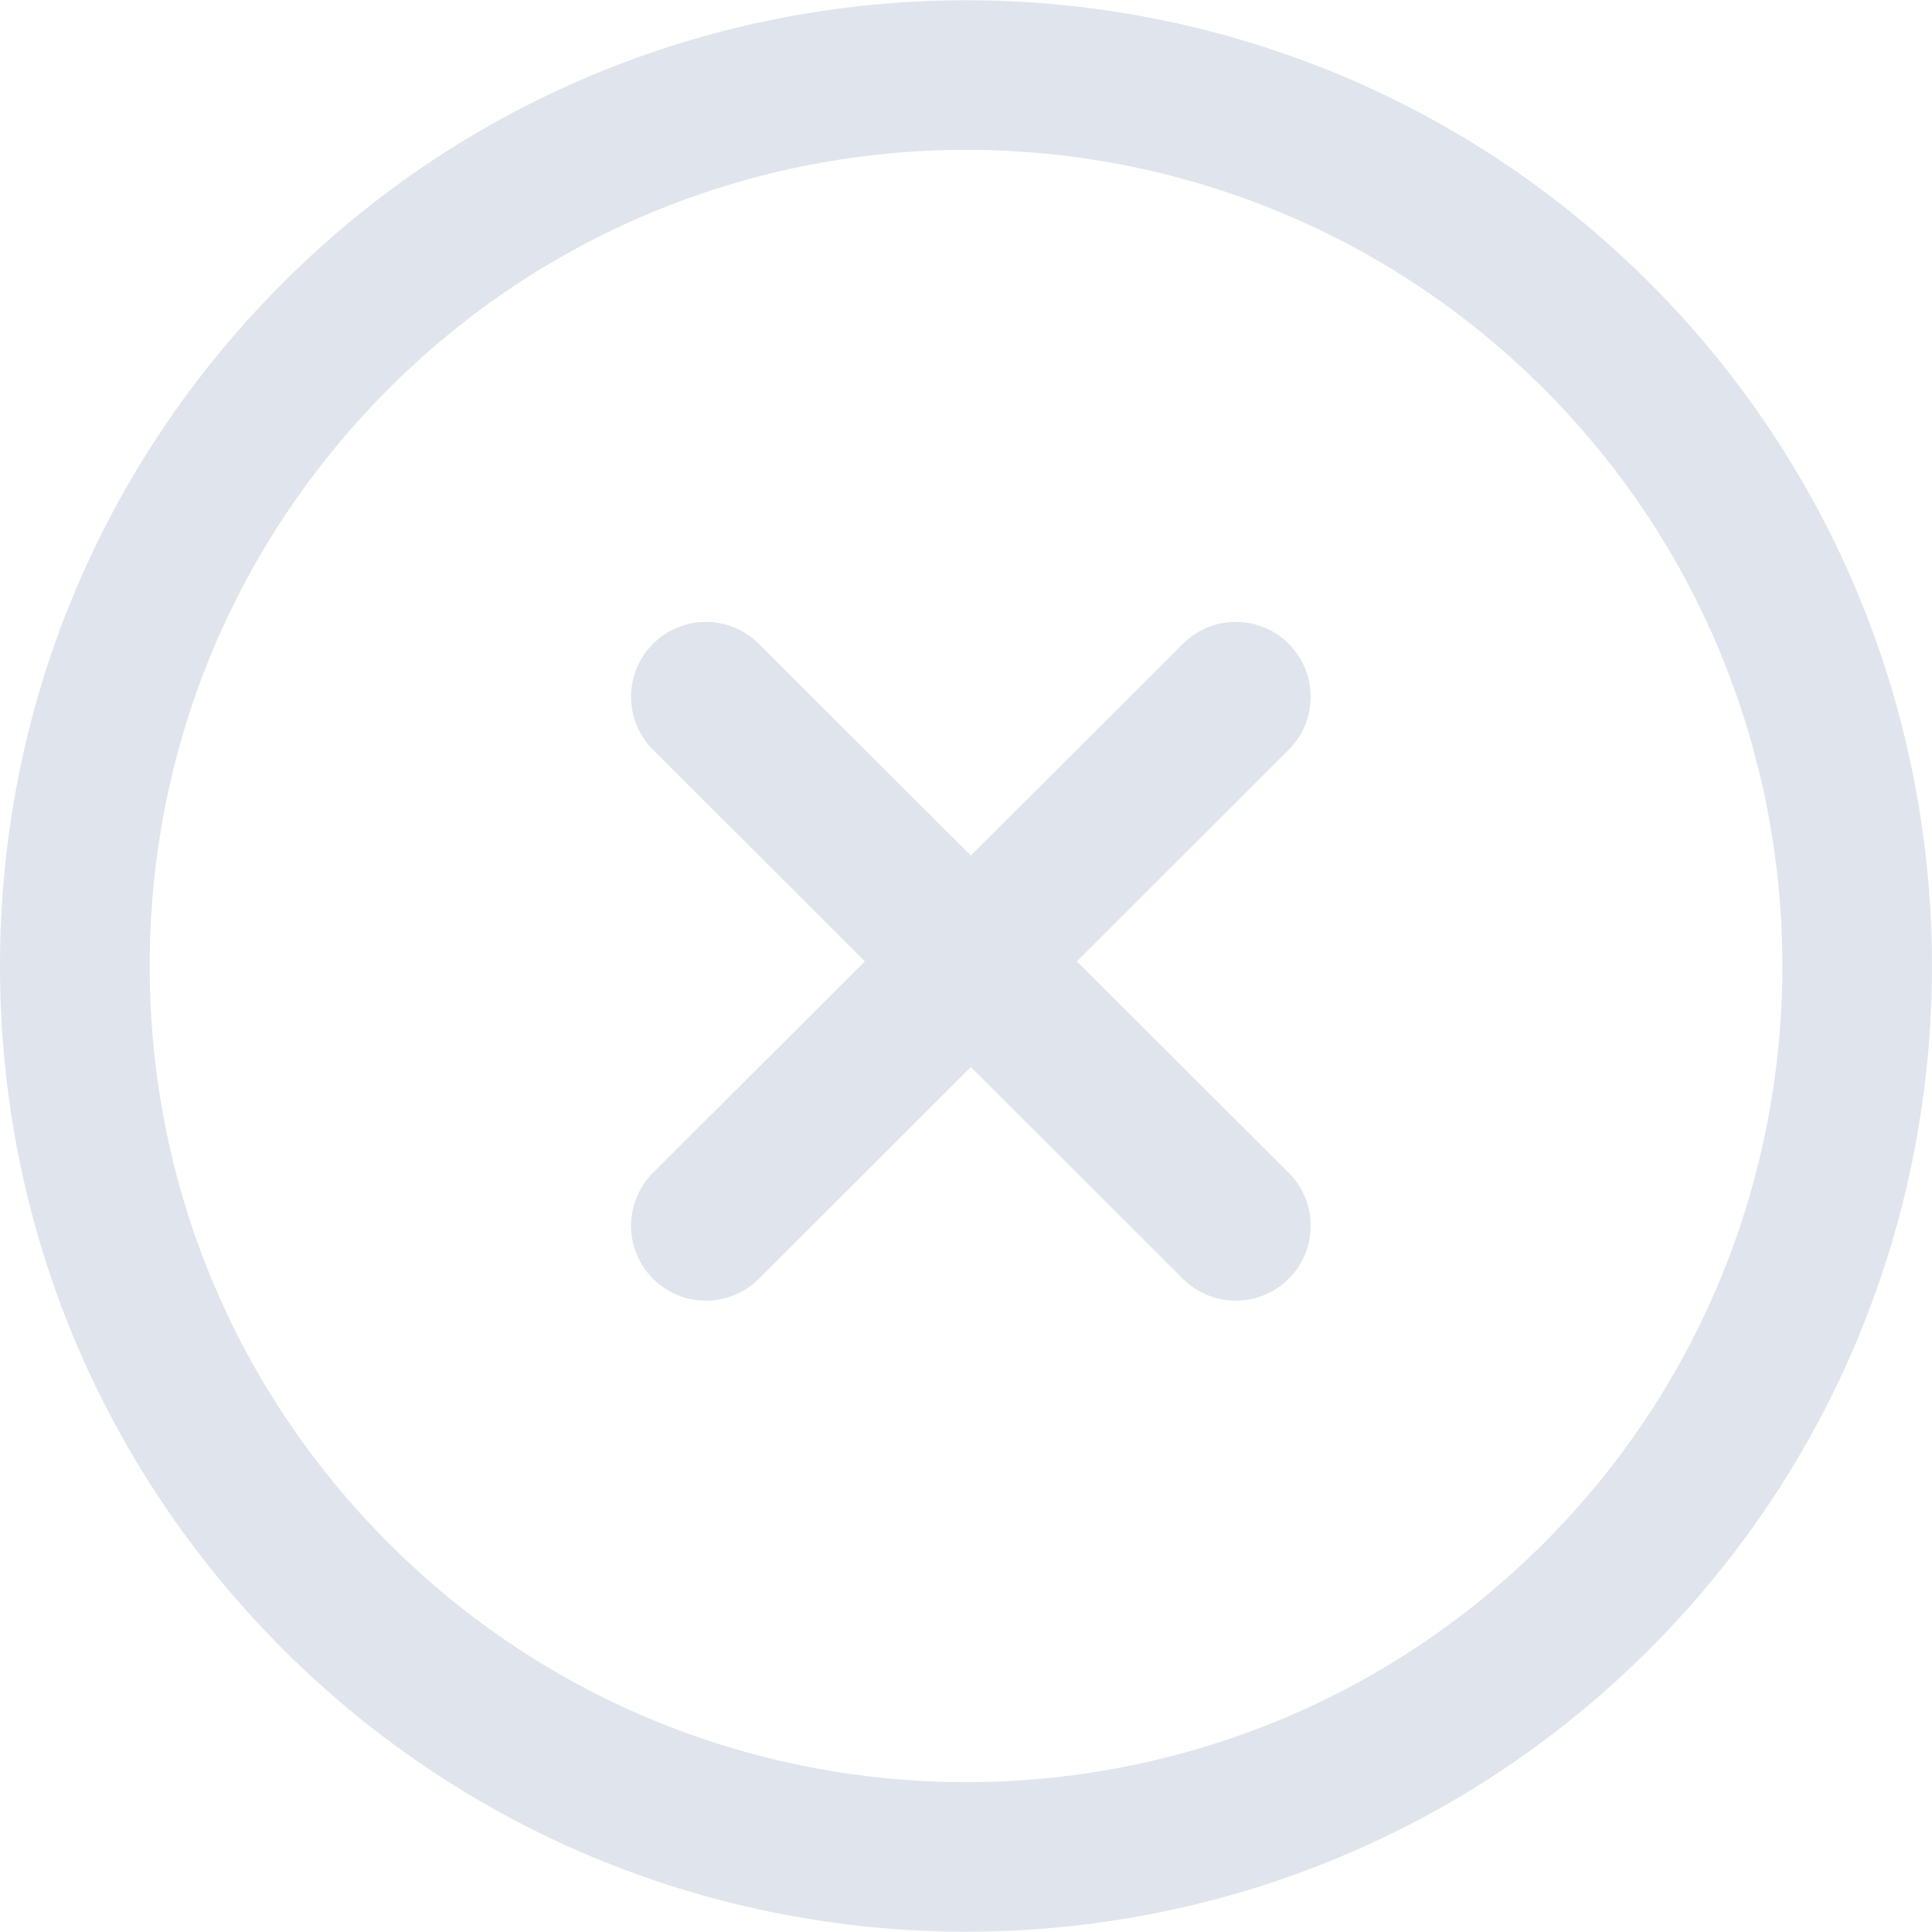 <svg width="512" height="512" viewBox="0 0 512 512" fill="none" xmlns="http://www.w3.org/2000/svg">
<g id="closeButton">
<g id="circle">
<g id="Group">
<path id="Vector" d="M437.126 74.939C337.3 -24.887 174.819 -24.887 74.993 74.939C26.637 123.314 0 187.617 0 256.005C0 324.393 26.637 388.696 74.993 437.052C124.916 486.975 190.488 511.926 256.059 511.926C321.63 511.926 387.203 486.975 437.125 437.052C536.951 337.226 536.951 174.784 437.126 74.939ZM409.08 409.006C324.705 493.381 187.413 493.381 103.038 409.006C62.18 368.148 39.668 313.802 39.668 256.005C39.668 198.208 62.18 143.862 103.038 102.984C187.413 18.609 324.705 18.629 409.08 102.984C493.435 187.359 493.435 324.651 409.08 409.006Z" fill="#E0E4EC"/>
</g>
</g>
<g id="cross">
<g id="Group_2">
<path id="Vector_2" d="M341.525 310.827L285.374 254.756L341.525 198.685C349.26 190.95 349.26 178.395 341.545 170.639C333.79 162.864 321.235 162.884 313.48 170.619L257.29 226.73L201.1 170.619C193.345 162.884 180.79 162.864 173.035 170.639C165.3 178.394 165.3 190.949 173.055 198.685L229.206 254.756L173.055 310.827C165.3 318.562 165.3 331.117 173.035 338.873C176.903 342.76 182 344.684 187.078 344.684C192.156 344.684 197.233 342.74 201.101 338.892L257.291 282.781L313.481 338.892C317.349 342.76 322.426 344.684 327.504 344.684C332.582 344.684 337.679 342.74 341.547 338.873C349.28 331.117 349.28 318.562 341.525 310.827Z" fill="#E0E4EC"/>
</g>
</g>
</g>
</svg>
